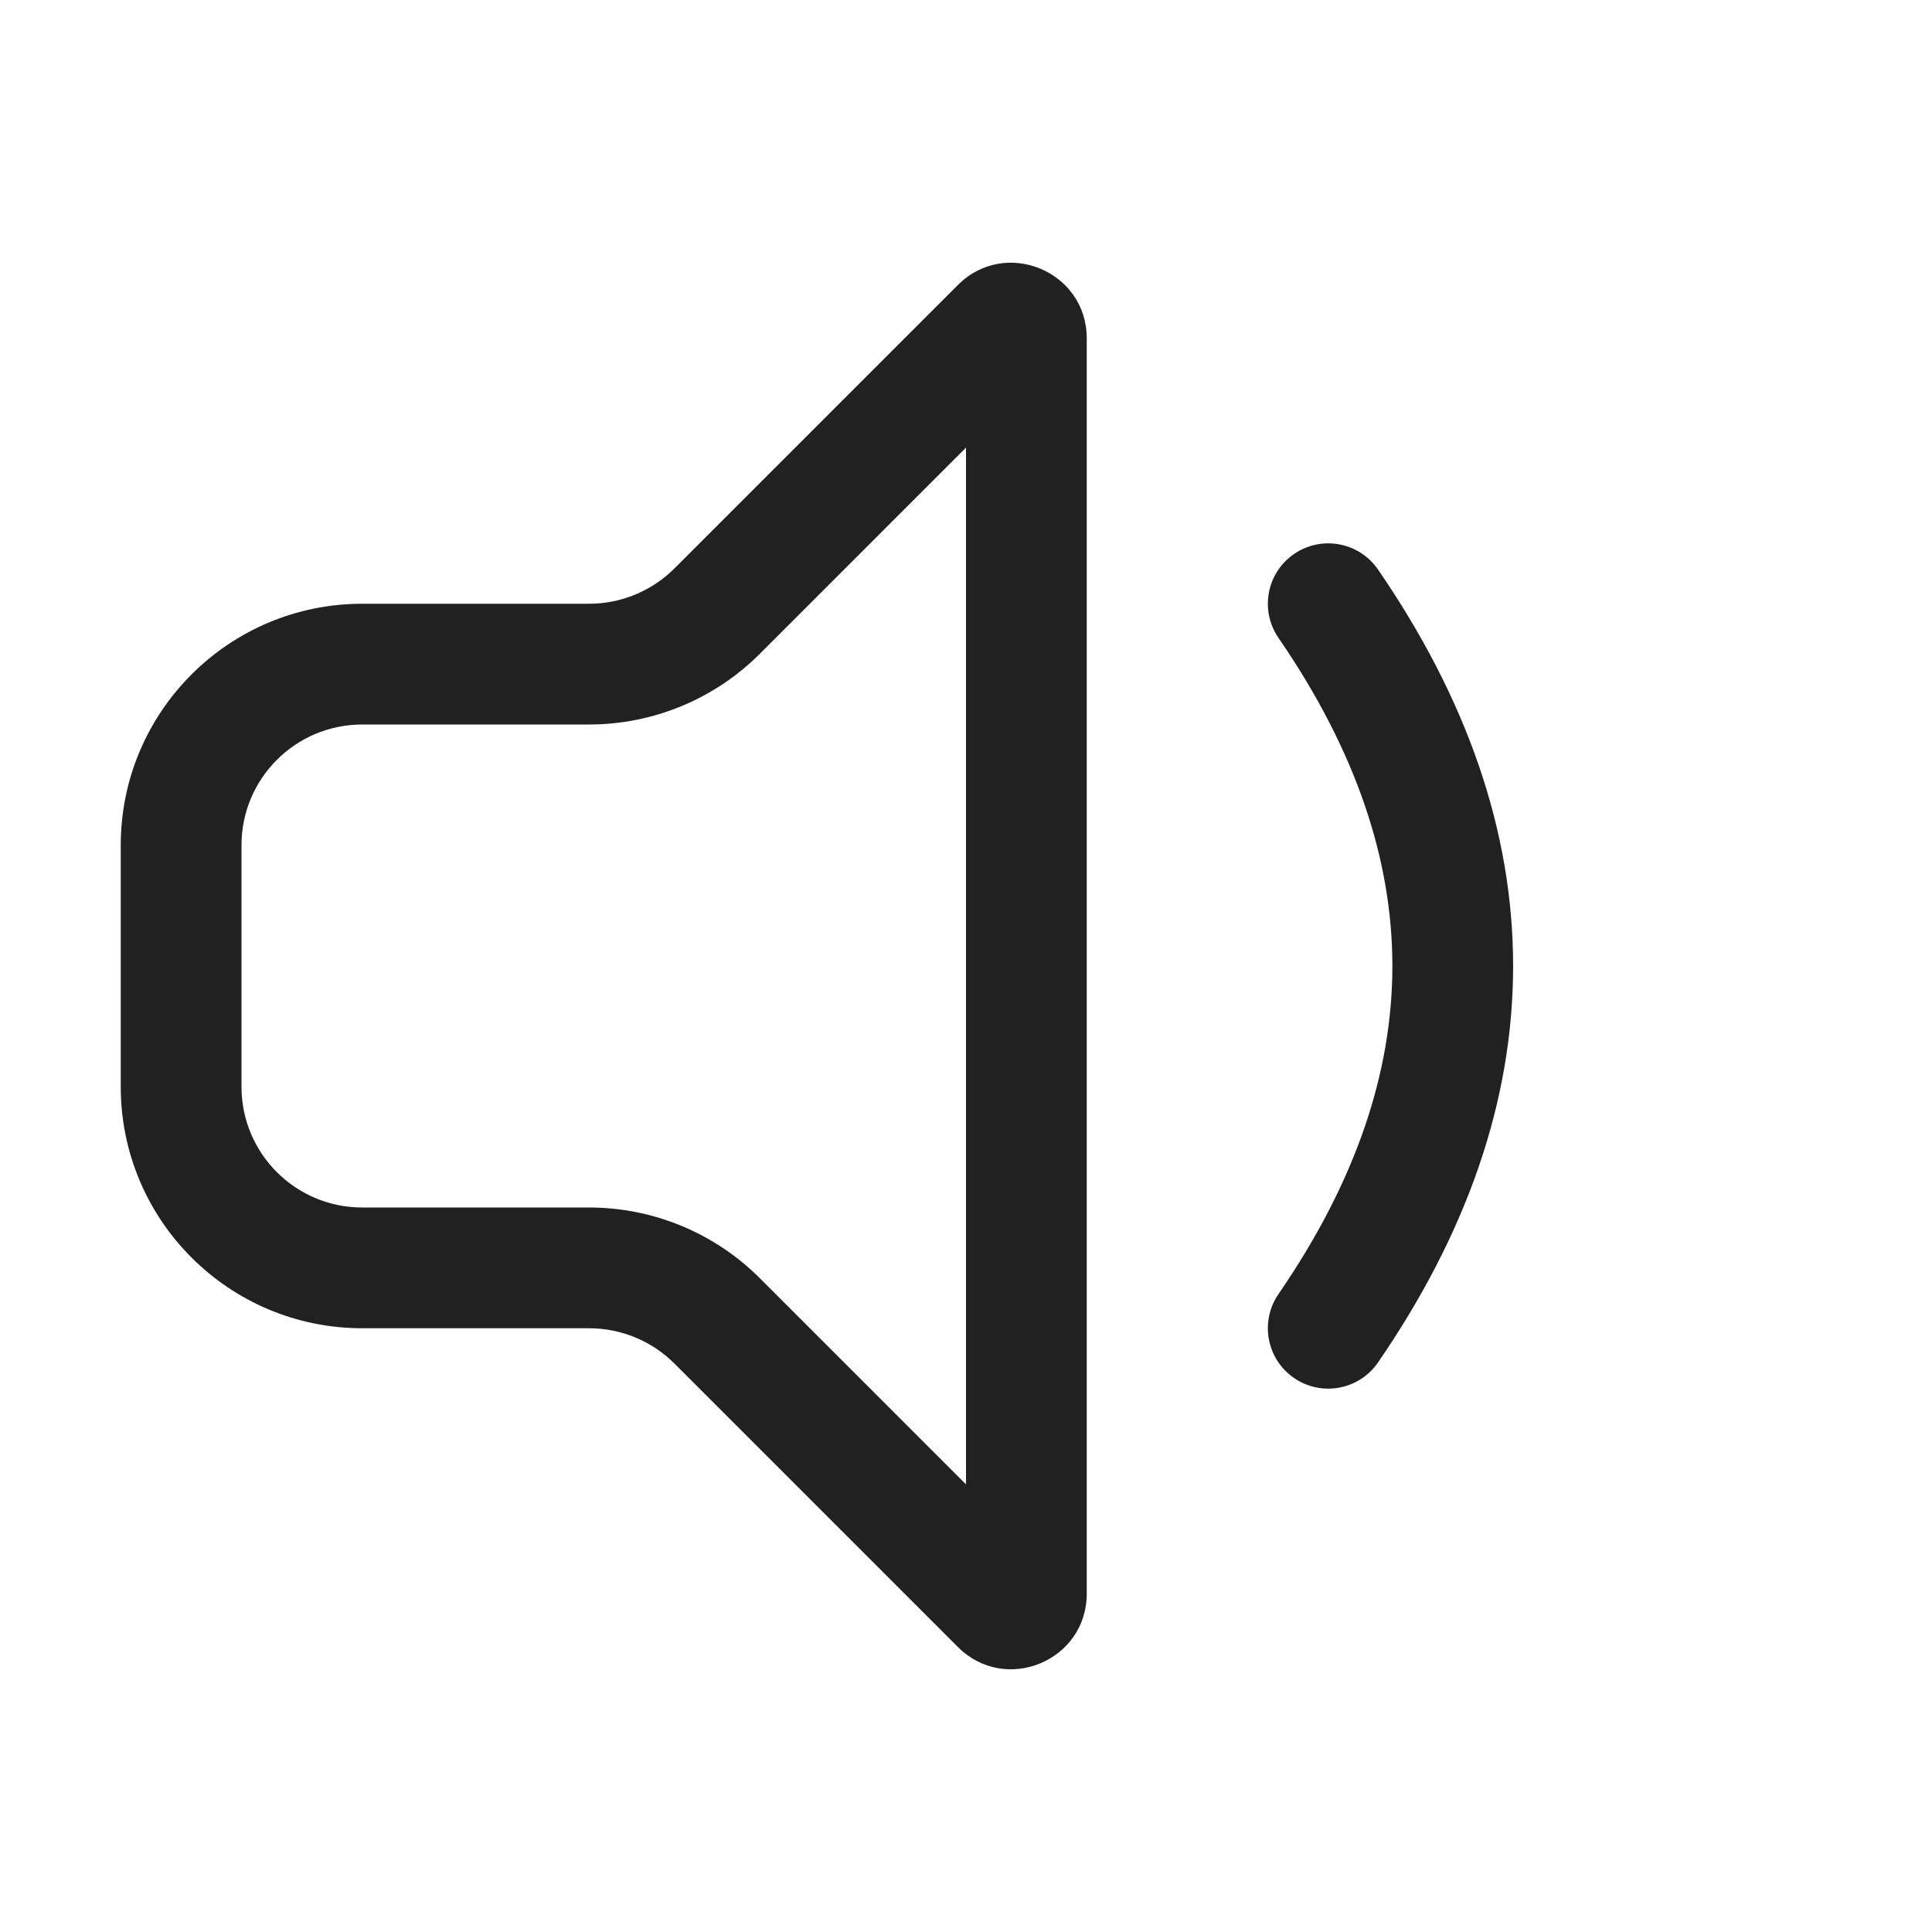<svg width="32" height="32" viewBox="0 0 32 32" fill="none" xmlns="http://www.w3.org/2000/svg">
<path d="M15.866 4.72C16.654 3.932 18 4.49 18 5.604V26.396C18 27.51 16.654 28.068 15.866 27.28L11.172 22.586C10.796 22.211 10.288 22 9.757 22H6C3.791 22 2 20.209 2 18V14C2 11.791 3.791 10 6 10H9.757C10.288 10 10.796 9.789 11.172 9.414L15.866 4.72ZM16 7.414L12.586 10.828C11.836 11.579 10.818 12 9.757 12H6C4.895 12 4 12.895 4 14V18C4 19.105 4.895 20 6 20H9.757C10.818 20 11.836 20.421 12.586 21.172L16 24.586V7.414ZM21.433 9.176C21.889 8.863 22.511 8.978 22.824 9.433C24.289 11.564 25.062 13.758 25.062 16C25.062 18.242 24.289 20.436 22.824 22.567C22.511 23.022 21.889 23.137 21.433 22.824C20.978 22.511 20.863 21.889 21.176 21.433C22.461 19.564 23.062 17.758 23.062 16C23.062 14.242 22.461 12.436 21.176 10.566C20.863 10.111 20.978 9.489 21.433 9.176Z" fill="#212121"/>
</svg>
